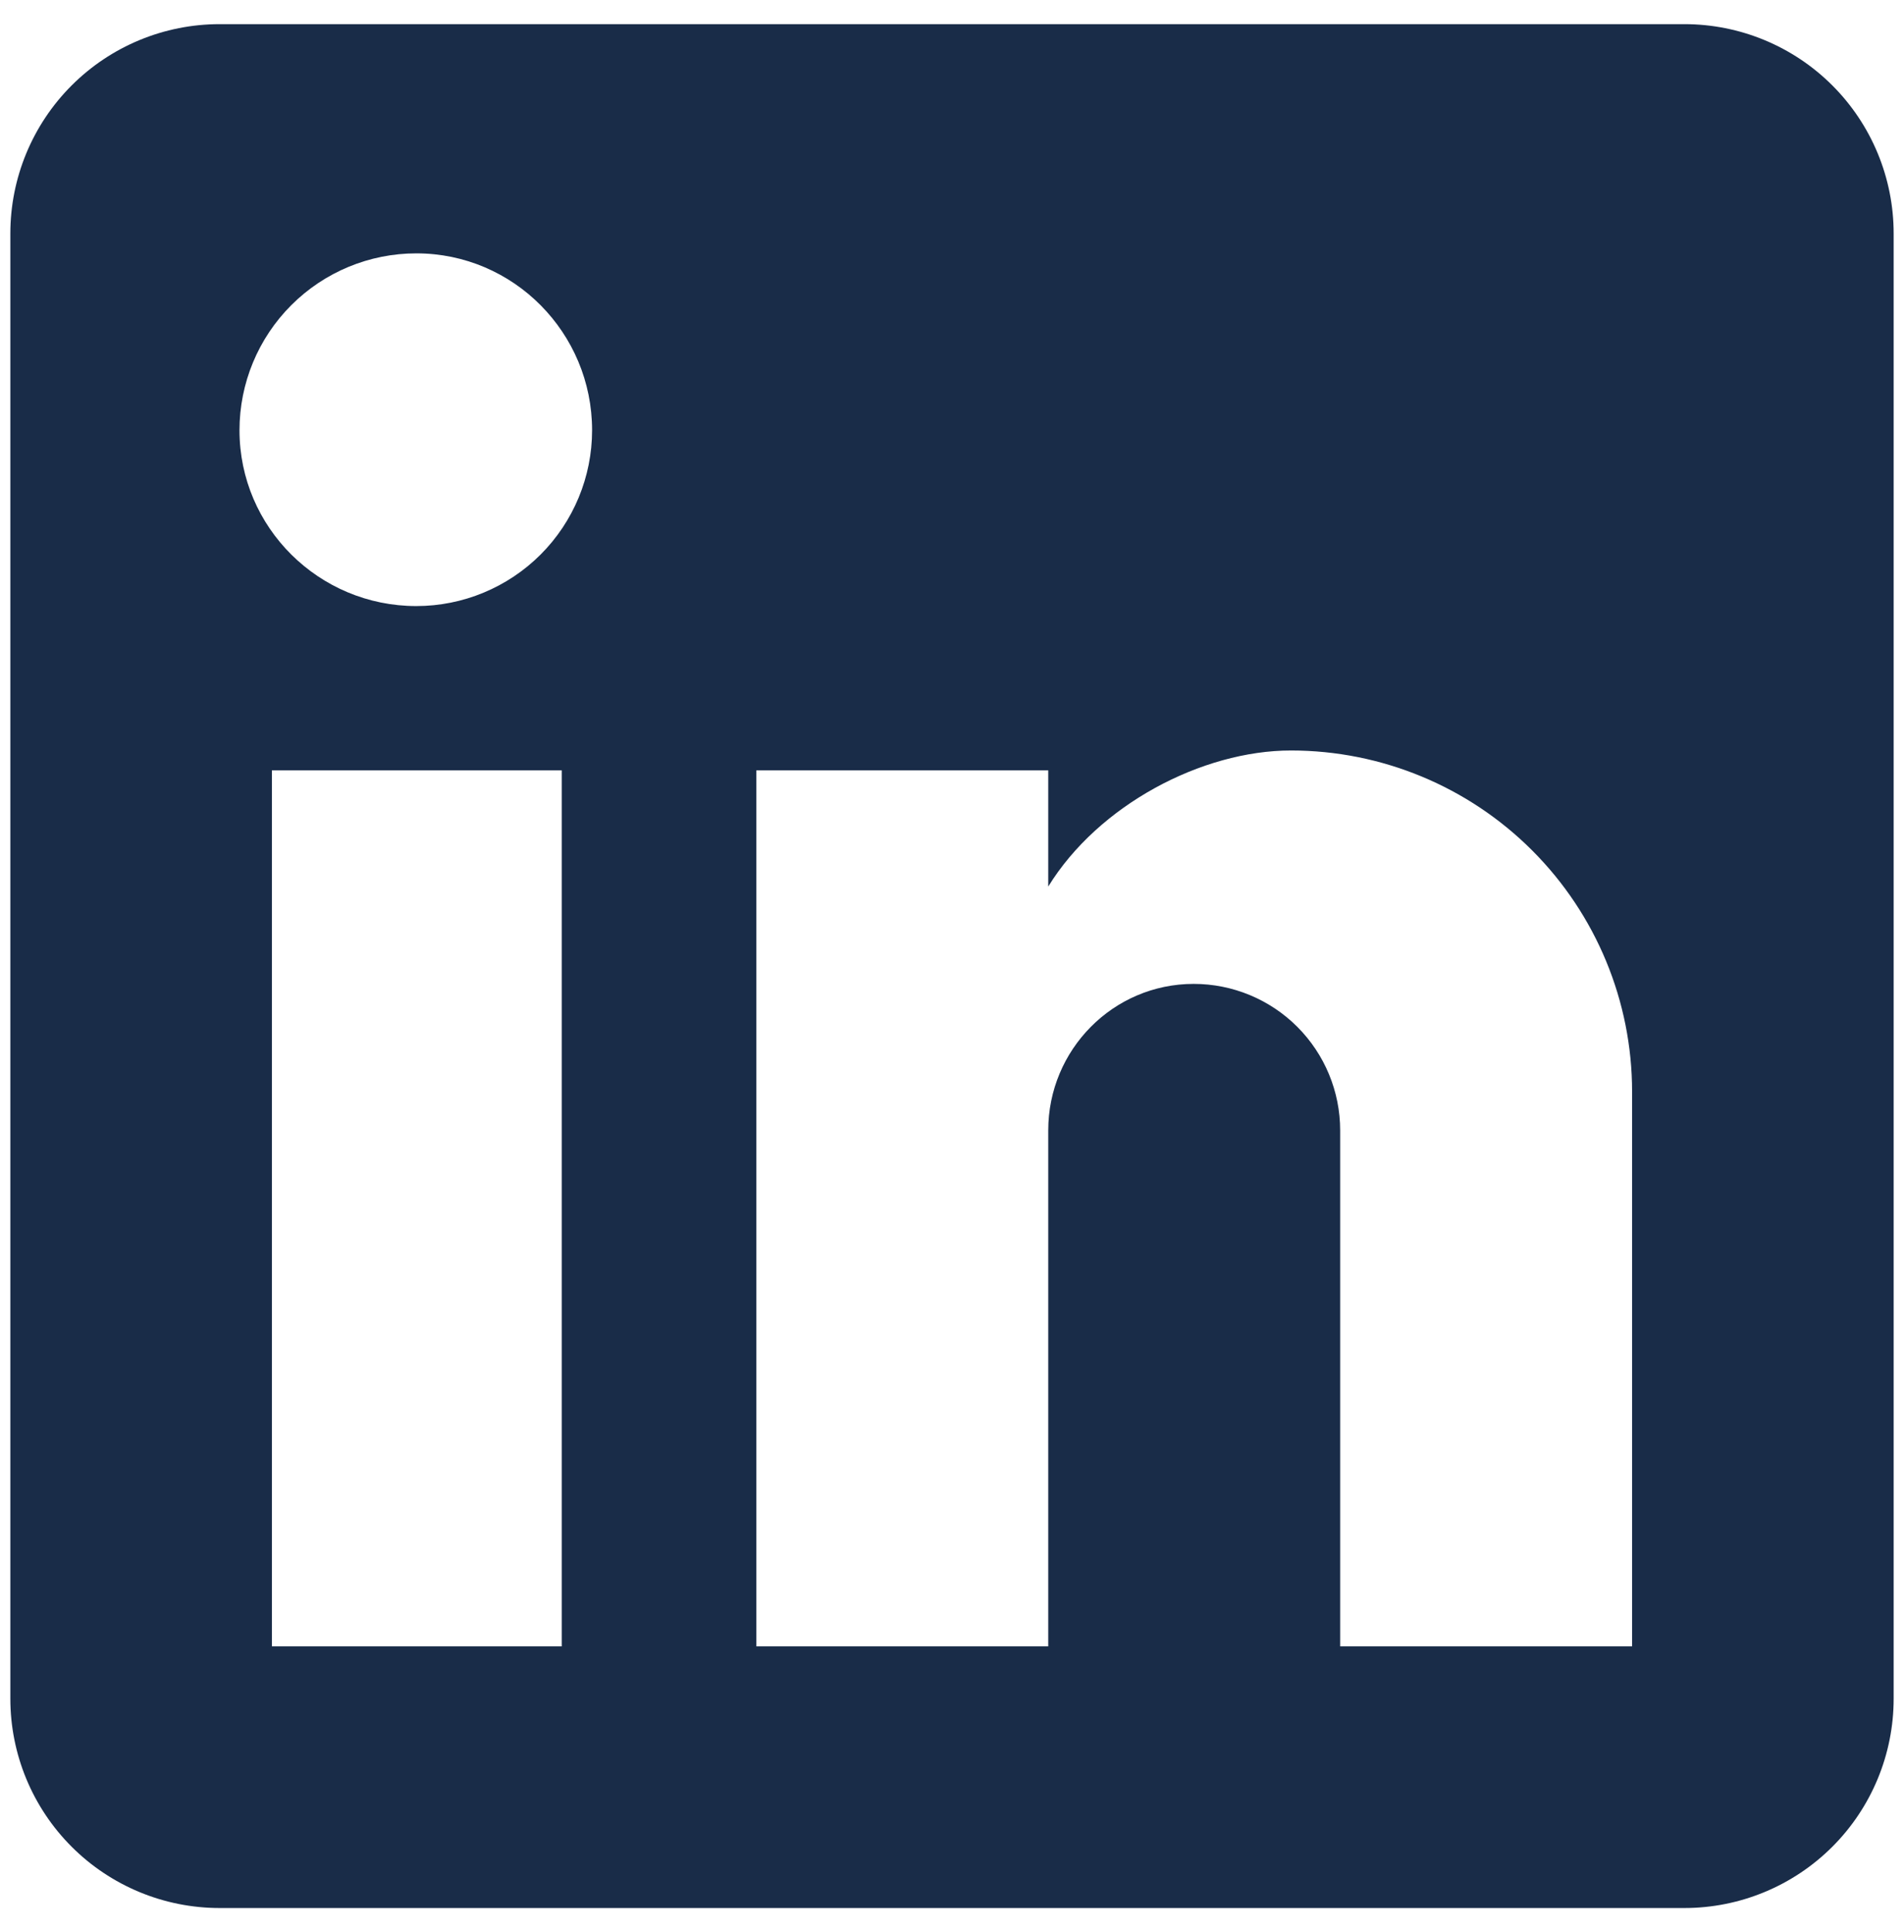<svg width="69" height="70" viewBox="0 0 69 70" fill="none" xmlns="http://www.w3.org/2000/svg">
<path d="M61.042 0.875C63.053 0.875 64.982 1.674 66.404 3.096C67.826 4.518 68.625 6.447 68.625 8.458V61.542C68.625 63.553 67.826 65.482 66.404 66.904C64.982 68.326 63.053 69.125 61.042 69.125H7.958C5.947 69.125 4.018 68.326 2.596 66.904C1.174 65.482 0.375 63.553 0.375 61.542V8.458C0.375 6.447 1.174 4.518 2.596 3.096C4.018 1.674 5.947 0.875 7.958 0.875H61.042ZM59.146 59.646V39.55C59.146 36.272 57.843 33.128 55.525 30.81C53.207 28.491 50.063 27.189 46.785 27.189C43.562 27.189 39.808 29.161 37.988 32.118V27.91H27.41V59.646H37.988V40.953C37.988 38.033 40.339 35.645 43.259 35.645C44.667 35.645 46.017 36.204 47.012 37.199C48.008 38.195 48.567 39.545 48.567 40.953V59.646H59.146ZM15.087 21.957C16.776 21.957 18.396 21.285 19.591 20.091C20.785 18.896 21.457 17.276 21.457 15.587C21.457 12.06 18.613 9.179 15.087 9.179C13.387 9.179 11.757 9.854 10.556 11.056C9.354 12.257 8.679 13.887 8.679 15.587C8.679 19.113 11.56 21.957 15.087 21.957ZM20.357 59.646V27.91H9.854V59.646H20.357Z" fill="#192C48"/>
</svg>
